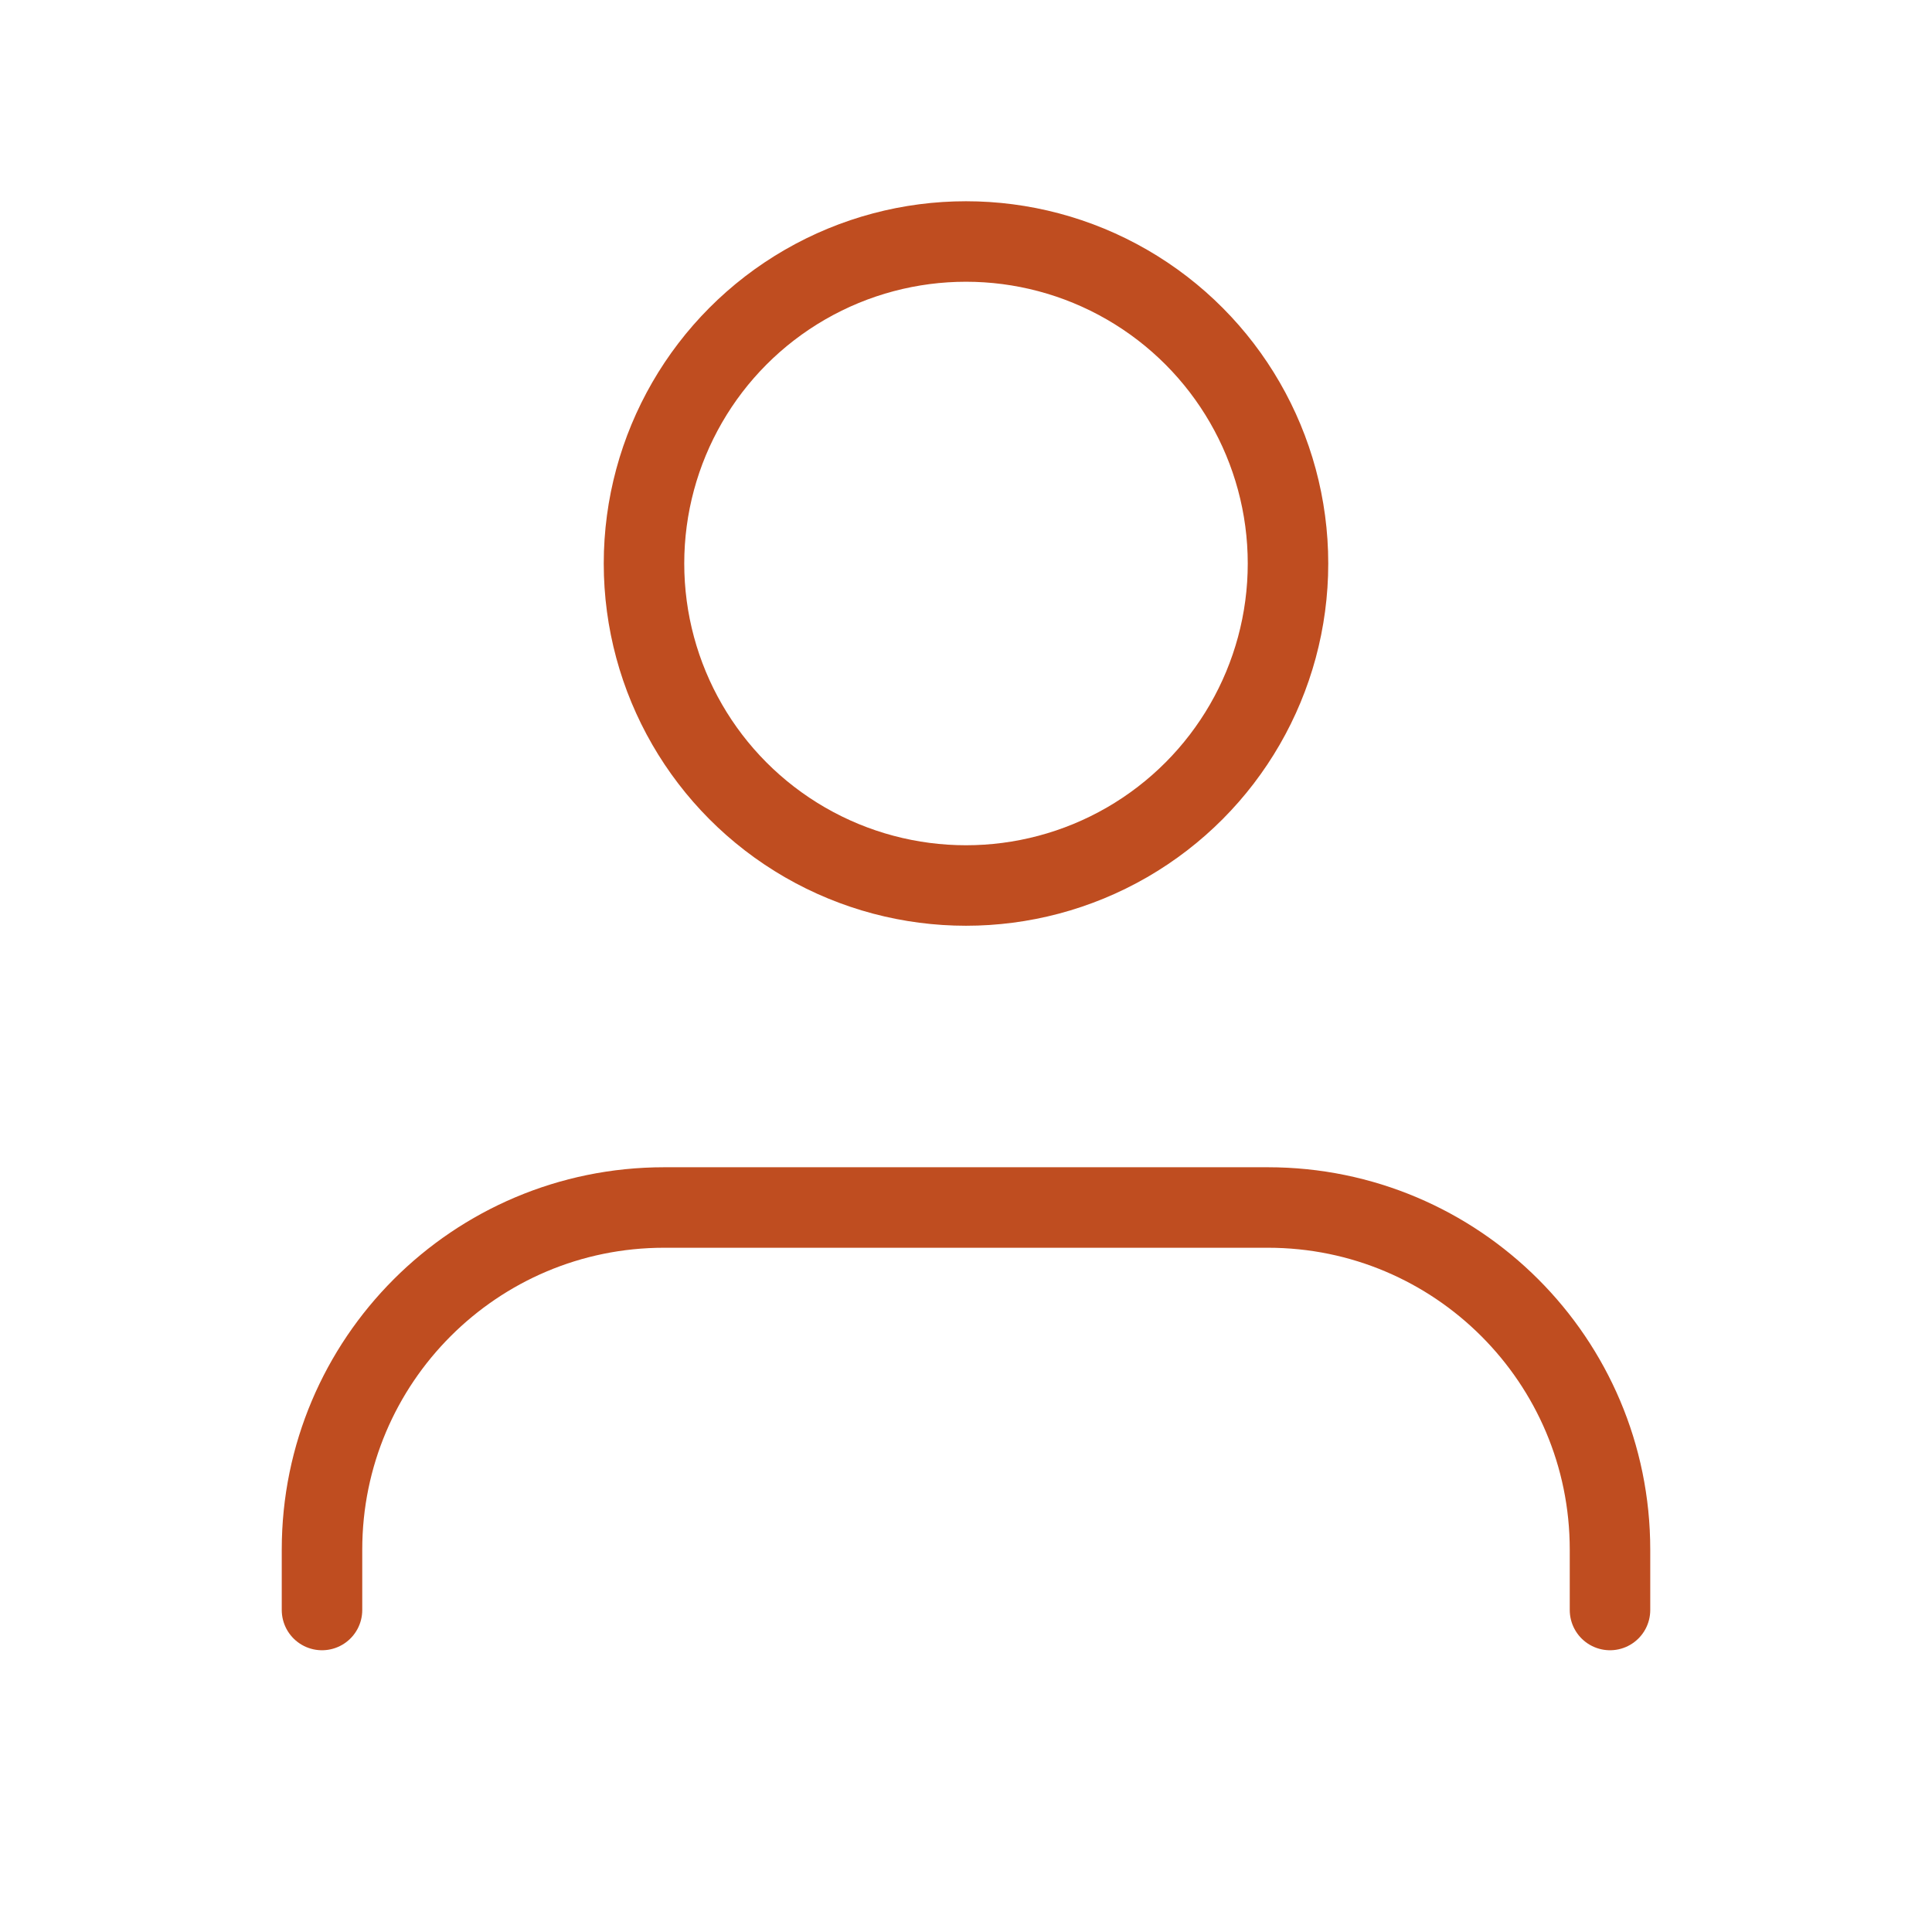 <svg width="24" height="24" viewBox="0 0 24 24" fill="none" xmlns="http://www.w3.org/2000/svg">
<g id="Group">
<path id="Path" d="M20 20V19.25C20 16.903 18.097 15 15.75 15H8.25C5.903 15 4 16.903 4 19.25V20" stroke="#BF4D20" stroke-linecap="round" stroke-linejoin="round"/>
<circle id="Oval" cx="12" cy="7" r="4" stroke="#BF4D20" stroke-linecap="round" stroke-linejoin="round"/>
</g>
</svg>
